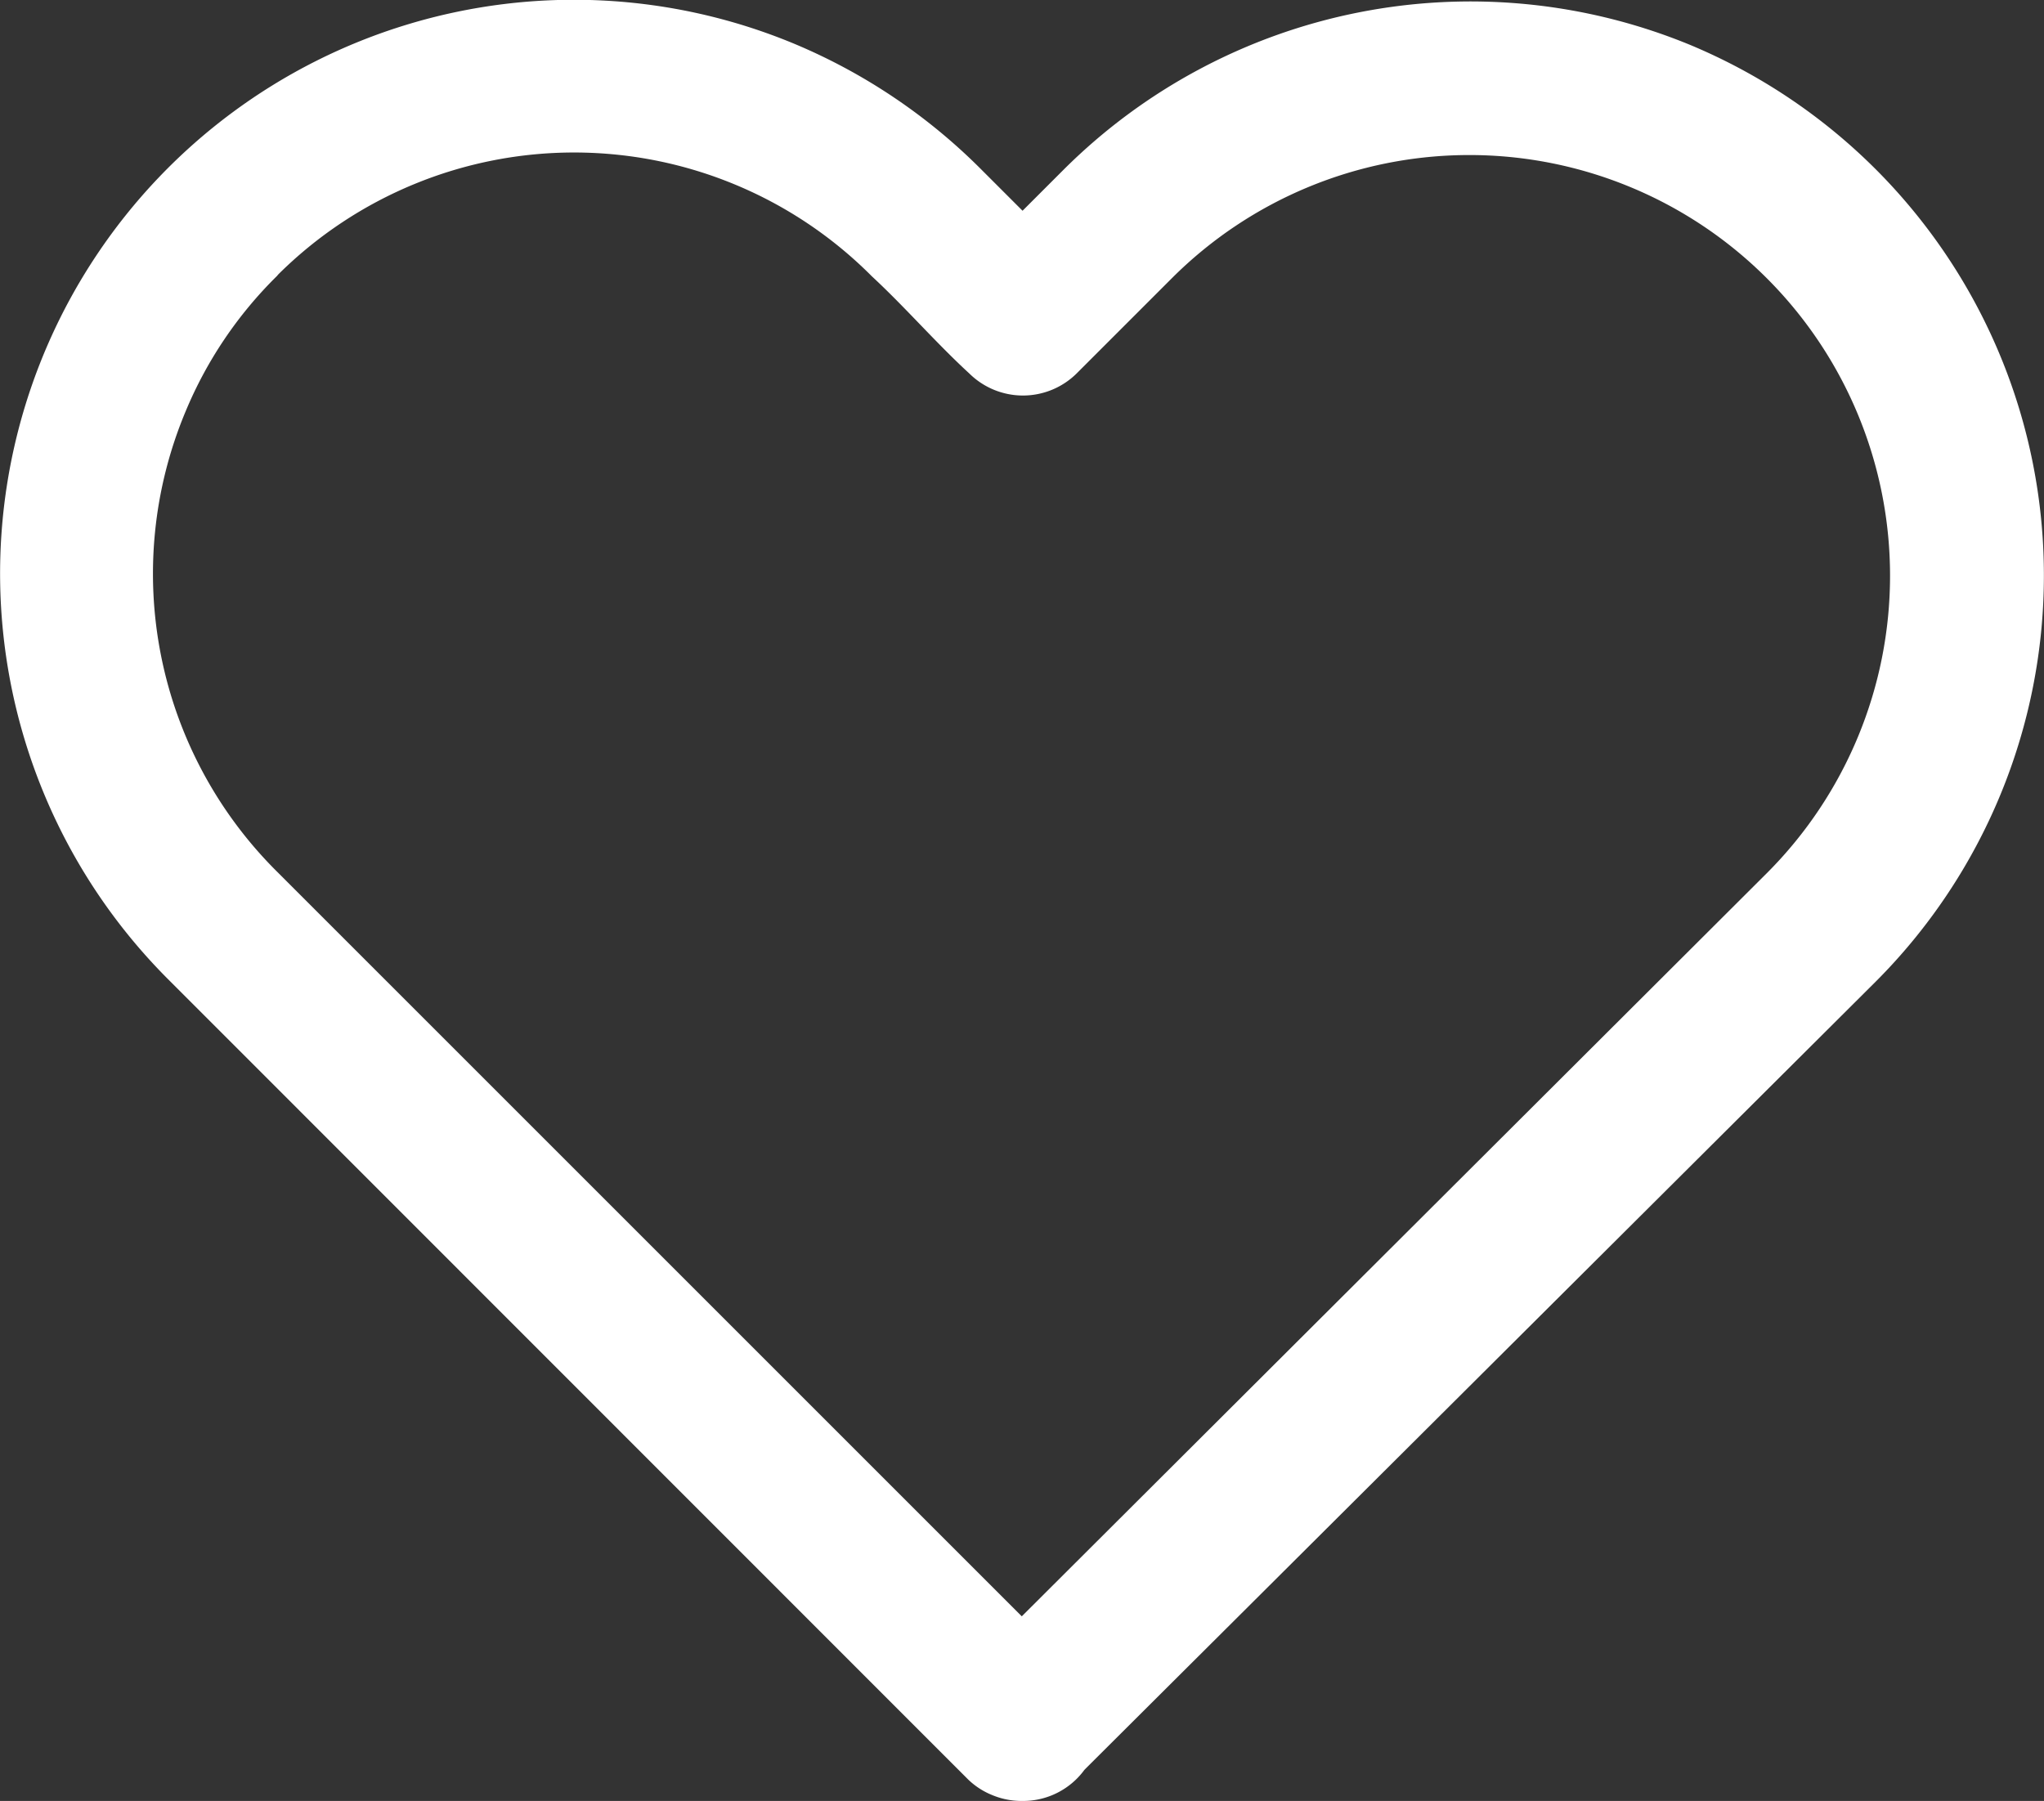 <svg xmlns="http://www.w3.org/2000/svg" viewBox="0 0 74.48 65.63"><rect x="0" y="0" width="74.48" height="65.63" fill="#333333" stroke="none"/><defs><style>.cls-1{fill:#fff;}</style></defs><title>heart_white</title><g id="Слой_2" data-name="Слой 2"><g id="Слой_1-2" data-name="Слой 1"><path class="cls-1" d="M61.57,1.63a21,21,0,0,1,6.78,4.54h0a20.94,20.94,0,0,1,0,29.6h0L39.56,64.45a3.2,3.2,0,0,1-2.2,1,2.77,2.77,0,0,1-2.77-2.77h0a3,3,0,0,1,1-2.14L64.38,31.82A15.33,15.33,0,0,0,42.7,10.14l-3.47,3.47a2.78,2.78,0,0,1-3.91,0c-1.21-1.11-2.34-2.42-3.55-3.54A15.3,15.3,0,0,0,10.14,10l-.05.06A15,15,0,0,0,6.76,15a15.3,15.3,0,0,0,3.35,16.78l21.8,21.8,5.31,5.31,1.9,1.9a2.77,2.77,0,0,1-1.85,4.84h-.06a2.77,2.77,0,0,1-1.07-.22,2.72,2.72,0,0,1-.86-.56L6.16,35.72A20.91,20.91,0,0,1,28.93,1.59a21.13,21.13,0,0,1,6.8,4.56l1.53,1.53,1.5-1.5A21,21,0,0,1,61.57,1.63Z"/></g></g></svg>